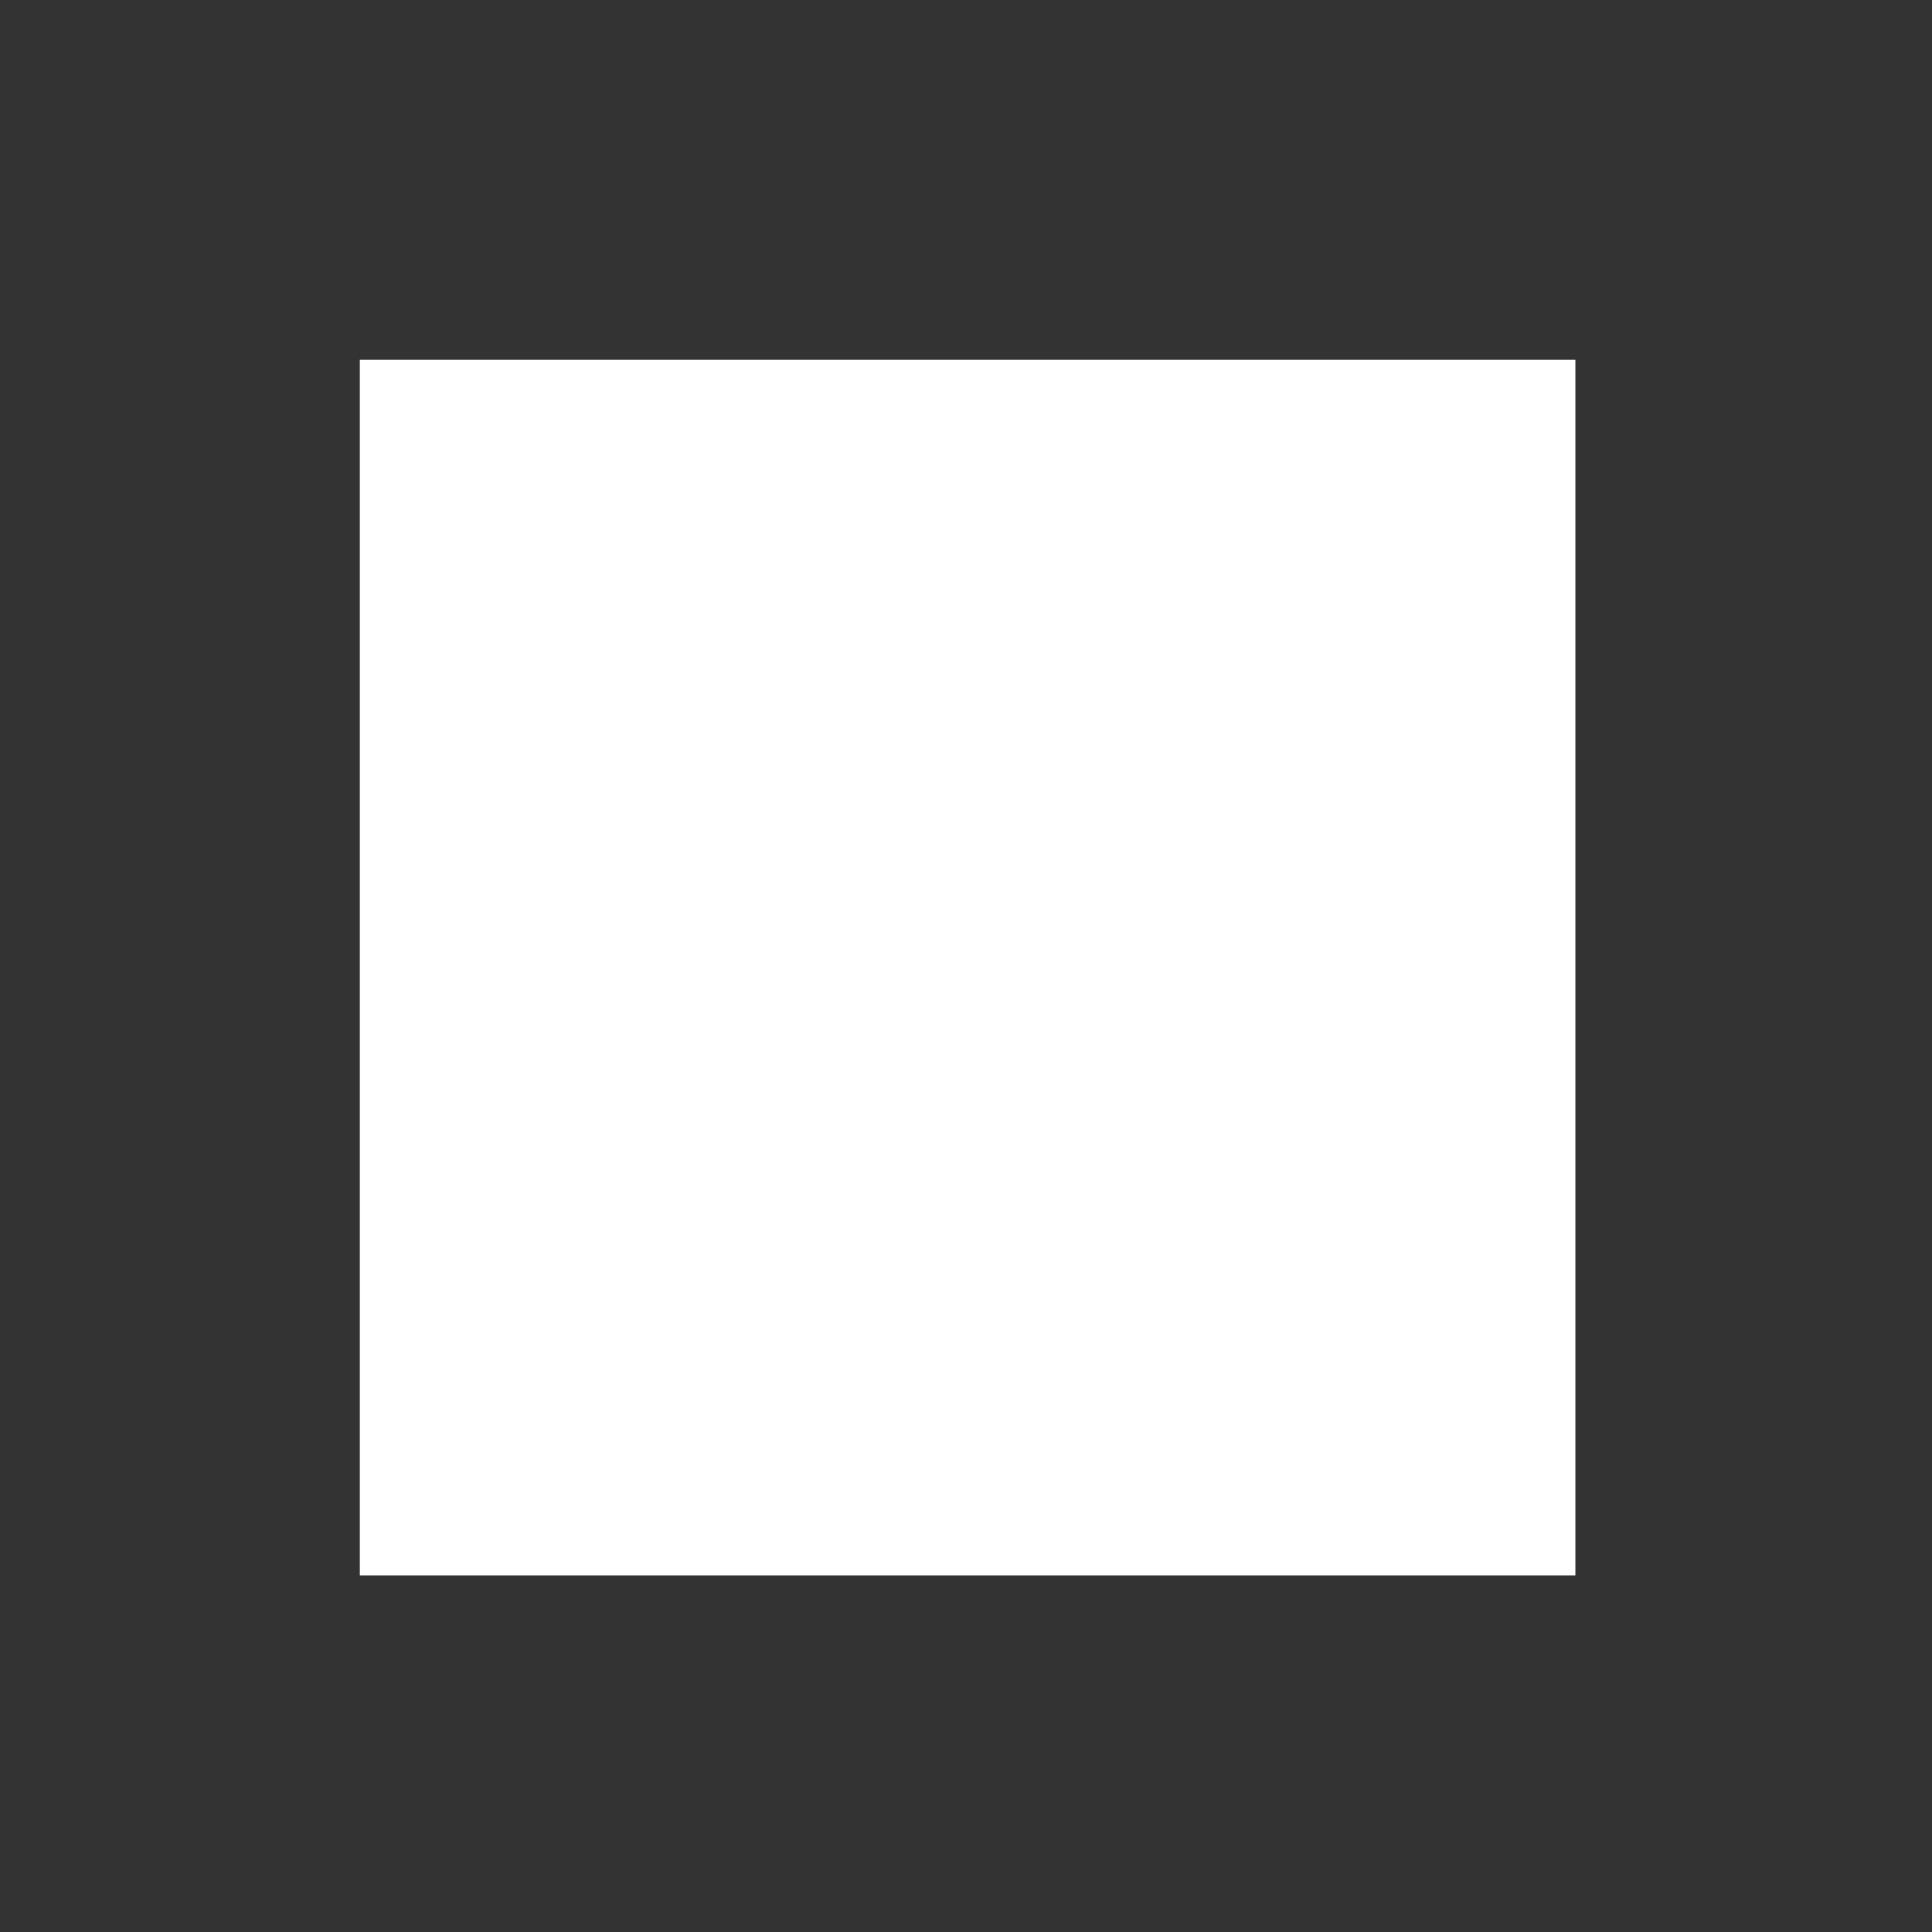 <?xml version="1.0" encoding="iso-8859-1"?>
<!DOCTYPE svg PUBLIC "-//W3C//DTD SVG 1.1//EN" "http://www.w3.org/Graphics/SVG/1.1/DTD/svg11.dtd">
<svg version="1.1" xmlns="http://www.w3.org/2000/svg" width="24" height="24" viewBox="0 0 24 24" enable-background="new 0 0 24 24">
 <rect x="0" y="0" width="24" height="24" fill="#333333" stroke="none"/>
 <rect x="4.47" y="4.47" width="15.1" height="15.1" fill="#ffffff"/>
</svg>
